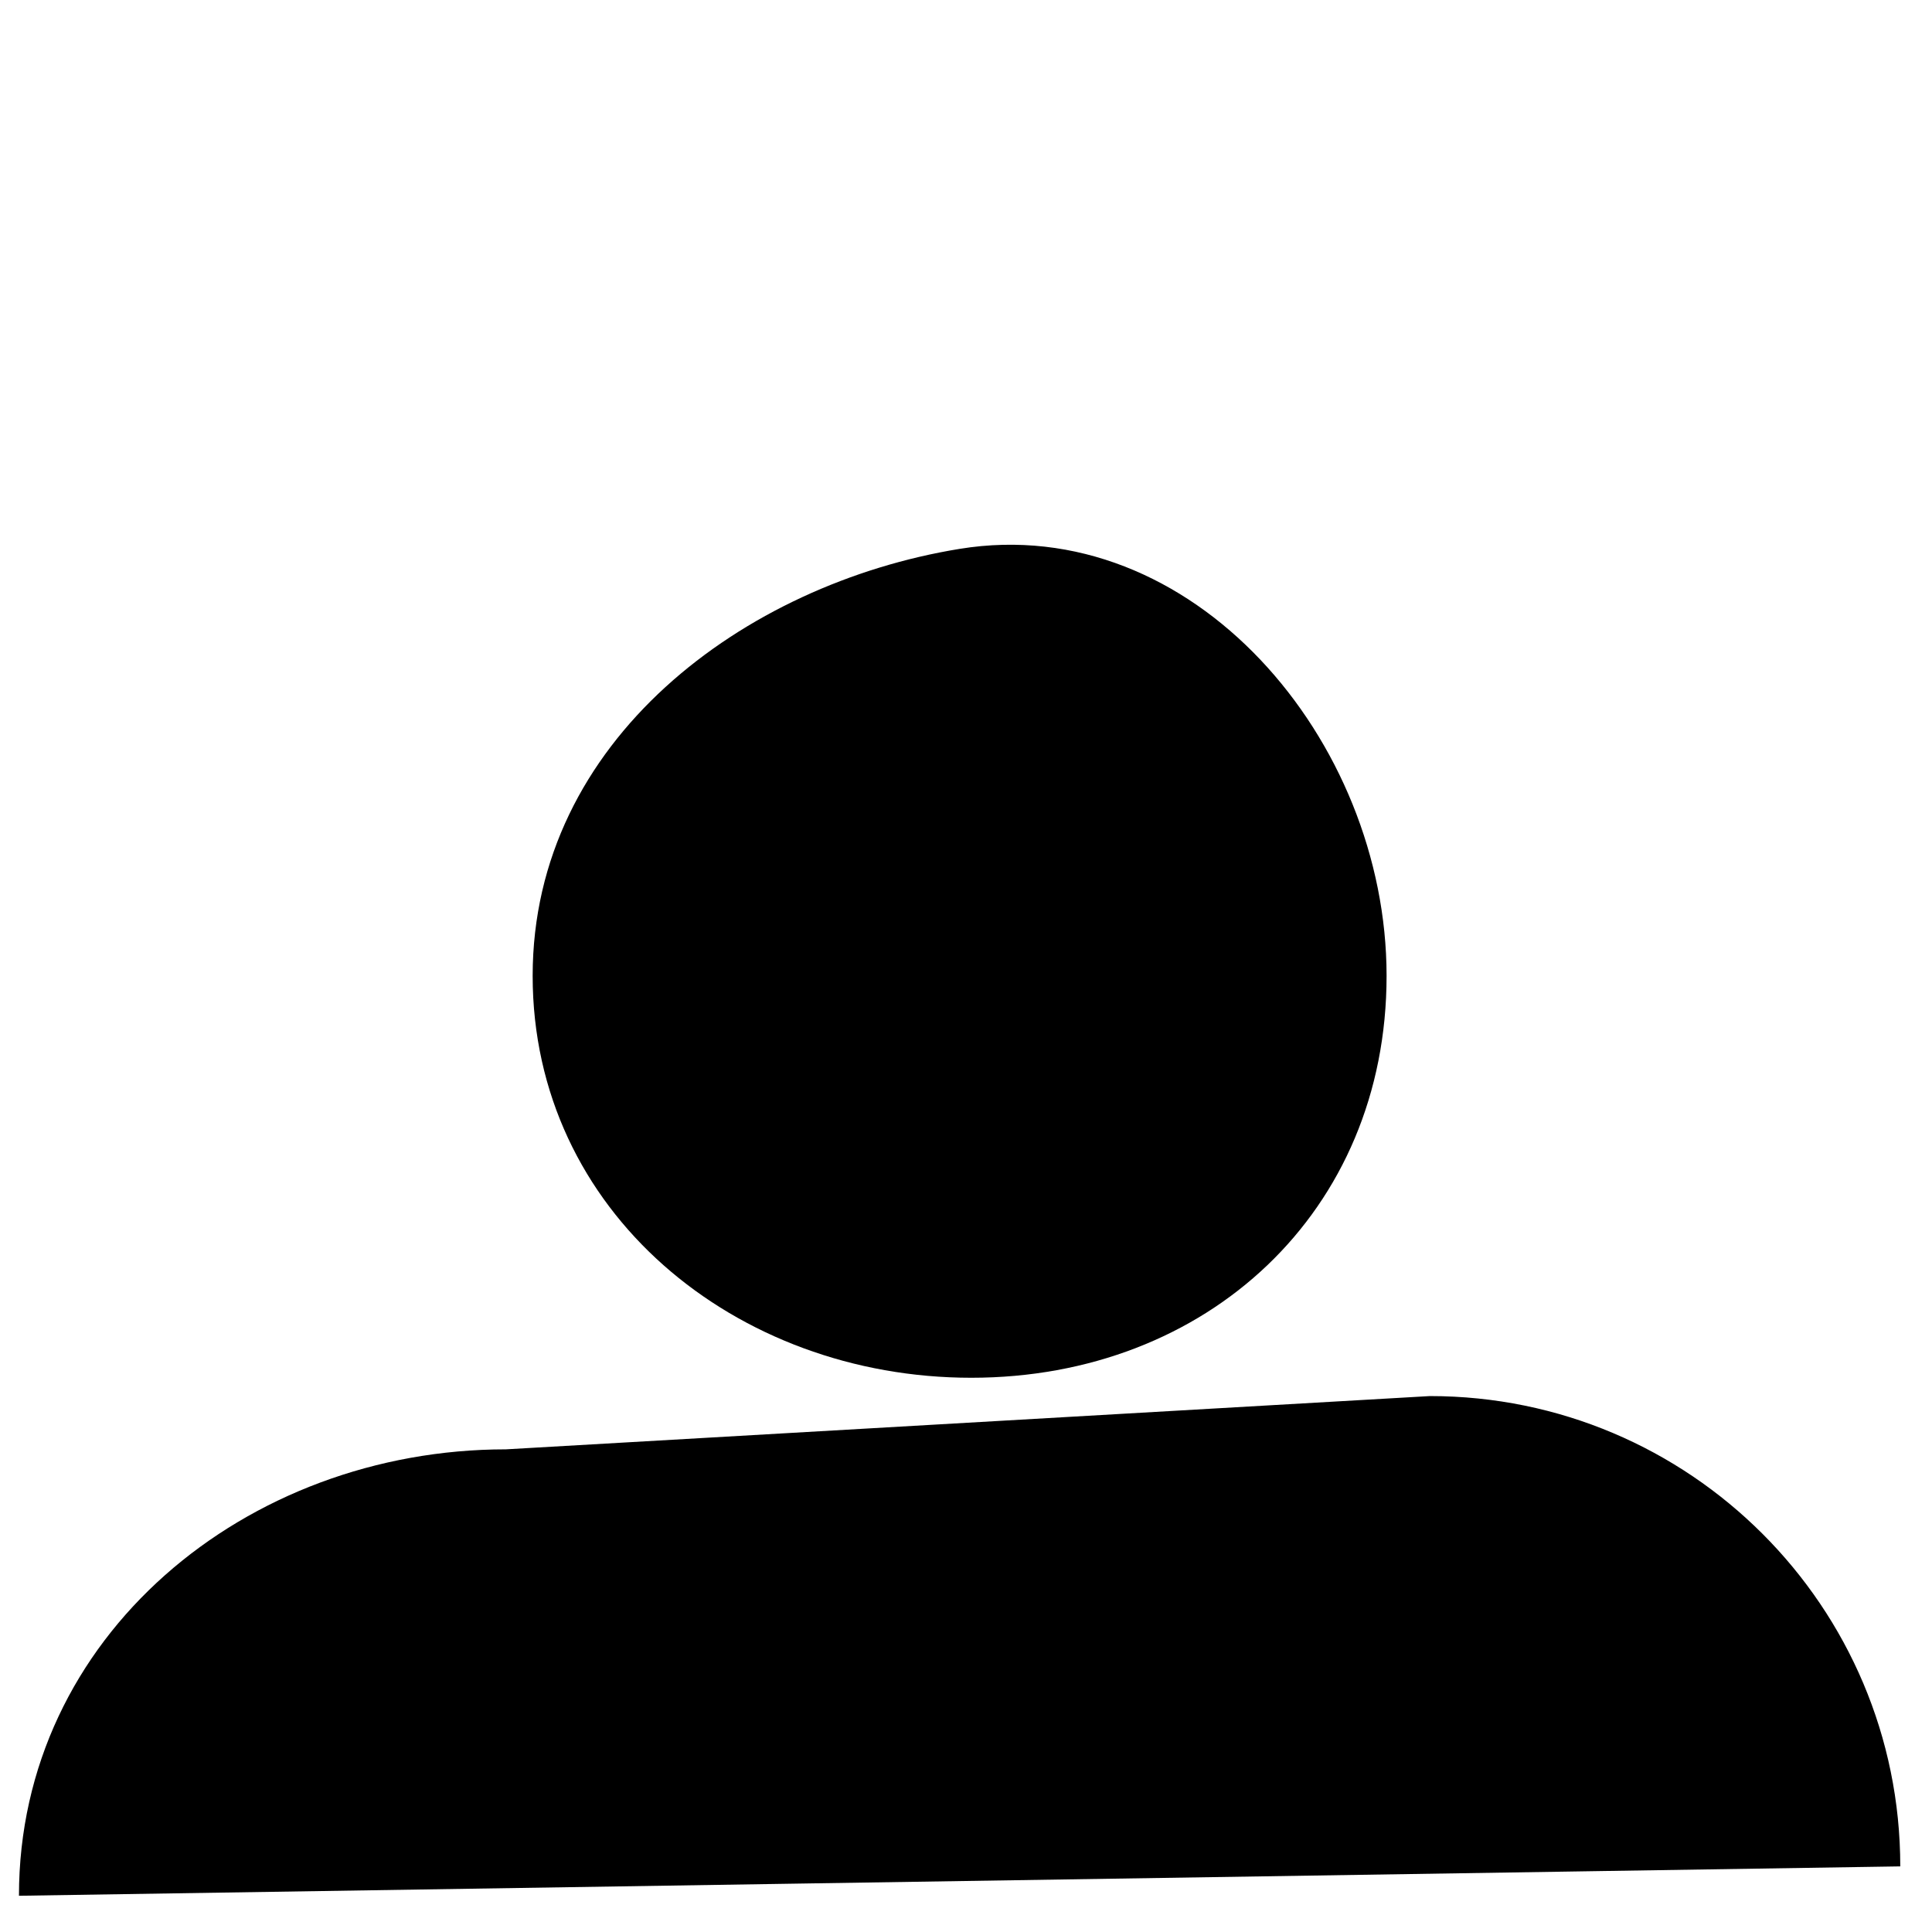 <?xml version="1.0" encoding="utf-8"?>
<!DOCTYPE svg PUBLIC "-//W3C//DTD SVG 1.1//EN" "http://www.w3.org/Graphics/SVG/1.1/DTD/svg11.dtd">
<svg version="1.1" xmlns="http://www.w3.org/2000/svg" xmlns:xlink="http://www.w3.org/1999/xlink" width="1024" height="1024" viewBox="0 0 1024 1024"><g id="icomoon-ignore">
</g>
<path d="M514.797 730.241c124.979 0 220.118-88.061 220.118-213.023 0-124.997-102.951-246.38-226.289-226.307-114.028 18.549-226.307 101.309-226.307 226.307 0 124.962 107.507 213.023 232.478 213.023z"></path>
<path d="M757.898 739.946l-489.782 28.236c-137.68 0-258.067 98.959-258.067 236.612l997.136-15.571c0-137.671-111.606-249.277-249.286-249.277z"></path>
</svg>
